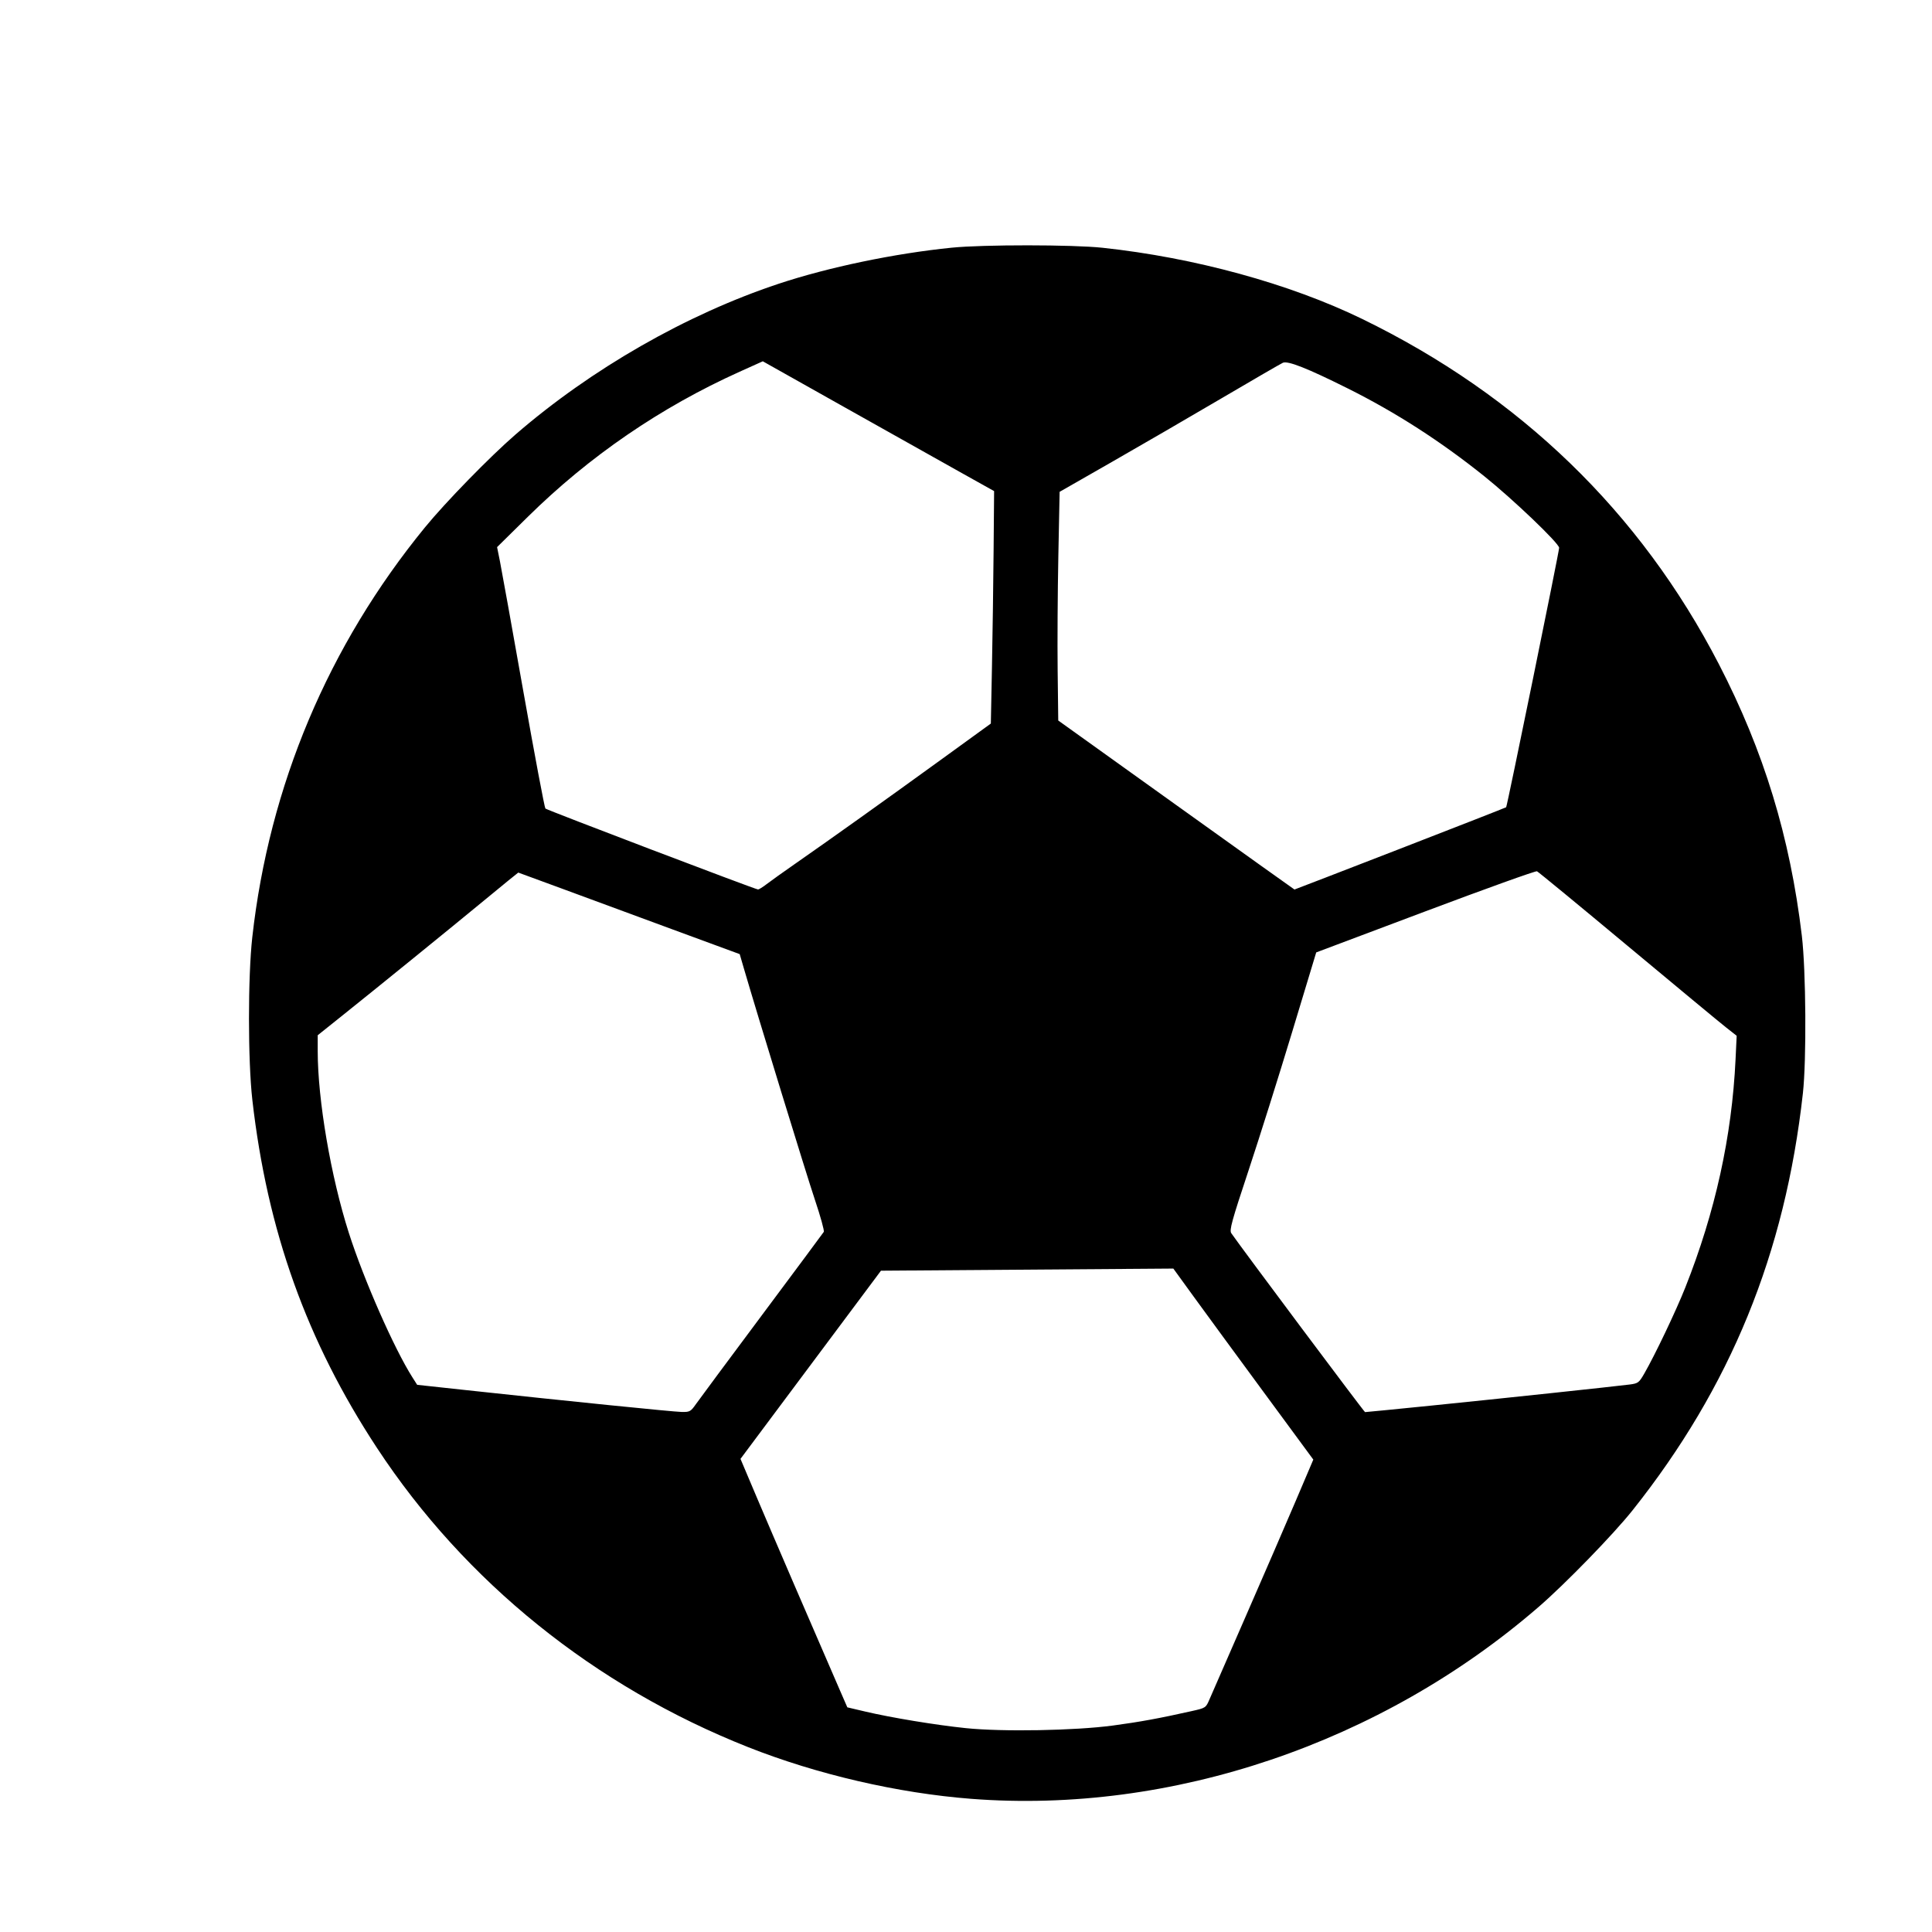 <?xml version="1.0" encoding="UTF-8" standalone="no"?>
<!-- Created with Inkscape (http://www.inkscape.org/) -->

<svg
   version="1.1"
   id="svg1"
   width="1024"
   height="1024"
   viewBox="0 0 1024 1024"
   xmlns="http://www.w3.org/2000/svg"
   xmlns:svg="http://www.w3.org/2000/svg">
  <defs
     id="defs1" />
  <g
     id="g1">
    <path
       style="fill:#000000"
       d="m 514.834,953.422 c -38.923,-3.002 -81.856,-12.953 -118.438,-27.452 -81.244,-32.201 -149.976,-87.62 -196.559,-158.488 -37.272,-56.702 -58.158,-115.01 -66.089,-184.5 -2.367,-20.742 -2.378,-65.255 -0.021,-86.305 8.984,-80.238 40.285,-154.507 91.54,-217.195 10.899,-13.33 34.543,-37.567 48.038,-49.242 40.182,-34.763 90.549,-63.61 139.391,-79.835 26.375,-8.762 61.392,-16.065 91.699,-19.124 16.695,-1.685 64.118,-1.661 80,0.041 48.76,5.225 99.168,19.04 137.5,37.684 83.712,40.717 147.484,102.422 189.151,183.018 23.817,46.068 37.721,91.594 43.968,143.958 2.2,18.444 2.515,65.878 0.553,83.5 -9.456,84.966 -38.359,155.724 -90.271,221 -10.14,12.75 -35.61,38.951 -49.811,51.239 -83.476,72.237 -194.726,109.868 -300.652,101.7 z m 75.062,-38.856 c 14.287,-1.92 24.689,-3.825 41.603,-7.622 7.599,-1.705 7.604,-1.709 9.591,-6.334 1.093,-2.545 9.664,-22.178 19.045,-43.628 9.381,-21.45 21.308,-48.982 26.503,-61.183 l 9.446,-22.183 -26.357,-35.817 c -14.496,-19.699 -31.188,-42.48 -37.094,-50.624 l -10.737,-14.807 -77.482,0.563 -77.482,0.563 -37.228,49.872 -37.228,49.872 8.836,20.872 c 7.523,17.769 30.434,70.938 43.886,101.842 l 3.904,8.97 9.396,2.216 c 13.878,3.272 37.492,7.168 53.397,8.81 19.434,2.006 57.853,1.325 78,-1.382 z M 368.861,744.211 c 1.631,-2.326 17.4,-23.583 35.042,-47.238 17.642,-23.655 32.369,-43.482 32.726,-44.06 0.357,-0.578 -1.76,-8.224 -4.706,-16.991 -4.524,-13.463 -30.437,-97.857 -37.638,-122.579 l -2.225,-7.639 -35.582,-13.092 c -19.57,-7.2 -45.932,-16.925 -58.582,-21.61 -12.65,-4.685 -23.089,-8.518 -23.197,-8.519 -0.109,-6.9e-4 -7.984,6.422 -17.5,14.272 -18.834,15.537 -57.085,46.591 -76.553,62.15 l -12.25,9.791 v 8.421 c 0,25.87 6.966,66.547 16.504,96.364 7.914,24.742 24.01,61.317 33.667,76.5 l 2.544,4 26.392,2.86 c 52.763,5.718 109.497,11.461 113.893,11.528 4.187,0.064 4.706,-0.225 7.466,-4.16 z m 390.147,0.744 c 36.066,-3.647 96.252,-10.044 104.695,-11.128 4.511,-0.579 4.99,-0.933 7.757,-5.731 5.698,-9.879 16.839,-33.242 21.753,-45.614 15.897,-40.027 24.722,-80.07 26.666,-121 l 0.594,-12.5 -5.721,-4.5 c -3.147,-2.475 -26.677,-21.972 -52.289,-43.327 -25.612,-21.355 -47.135,-39.067 -47.828,-39.361 -0.693,-0.293 -27.304,9.262 -59.136,21.235 l -57.876,21.769 -12.729,42.092 c -7.001,23.151 -17.415,56.217 -23.143,73.482 -8.946,26.962 -10.234,31.653 -9.136,33.254 5.157,7.514 70.409,94.792 70.892,94.82 0.337,0.02 16.312,-1.551 35.5,-3.491 z M 406.251,468.667 c 2.004,-1.548 9.044,-6.575 15.644,-11.169 18.898,-13.156 47.697,-33.708 76.635,-54.688 l 26.635,-19.311 0.599,-30.258 c 0.33,-16.642 0.719,-44.364 0.865,-61.604 l 0.266,-31.346 -18,-10.061 c -9.9,-5.534 -37.483,-21.014 -61.297,-34.4 l -43.297,-24.339 -12.265,5.525 c -41.847,18.852 -79.692,44.779 -112.343,76.966 l -16.231,16 1.512,7.5 c 0.832,4.125 6.408,35.119 12.391,68.874 5.983,33.756 11.25,61.739 11.704,62.184 0.838,0.821 111.108,42.792 112.682,42.889 0.471,0.029 2.496,-1.214 4.5,-2.762 z m 335.845,-18.824 c 30.689,-11.902 55.978,-21.793 56.196,-21.98 0.506,-0.434 28.056,-135.327 28.083,-137.504 0.029,-2.35 -24.401,-25.707 -39.756,-38.009 -23.109,-18.515 -46.817,-33.763 -72.224,-46.452 -21.431,-10.703 -31.83,-14.814 -34.453,-13.619 -1.175,0.536 -15.842,9.033 -32.592,18.883 -16.75,9.85 -42.892,25.021 -58.091,33.713 l -27.636,15.804 -0.681,34.152 c -0.375,18.783 -0.538,46.055 -0.364,60.603 l 0.318,26.452 62.5,44.779 c 34.375,24.628 62.59,44.788 62.701,44.798 0.111,0.011 25.311,-9.718 56,-21.62 z"
       id="path1" />
  </g>
</svg>
